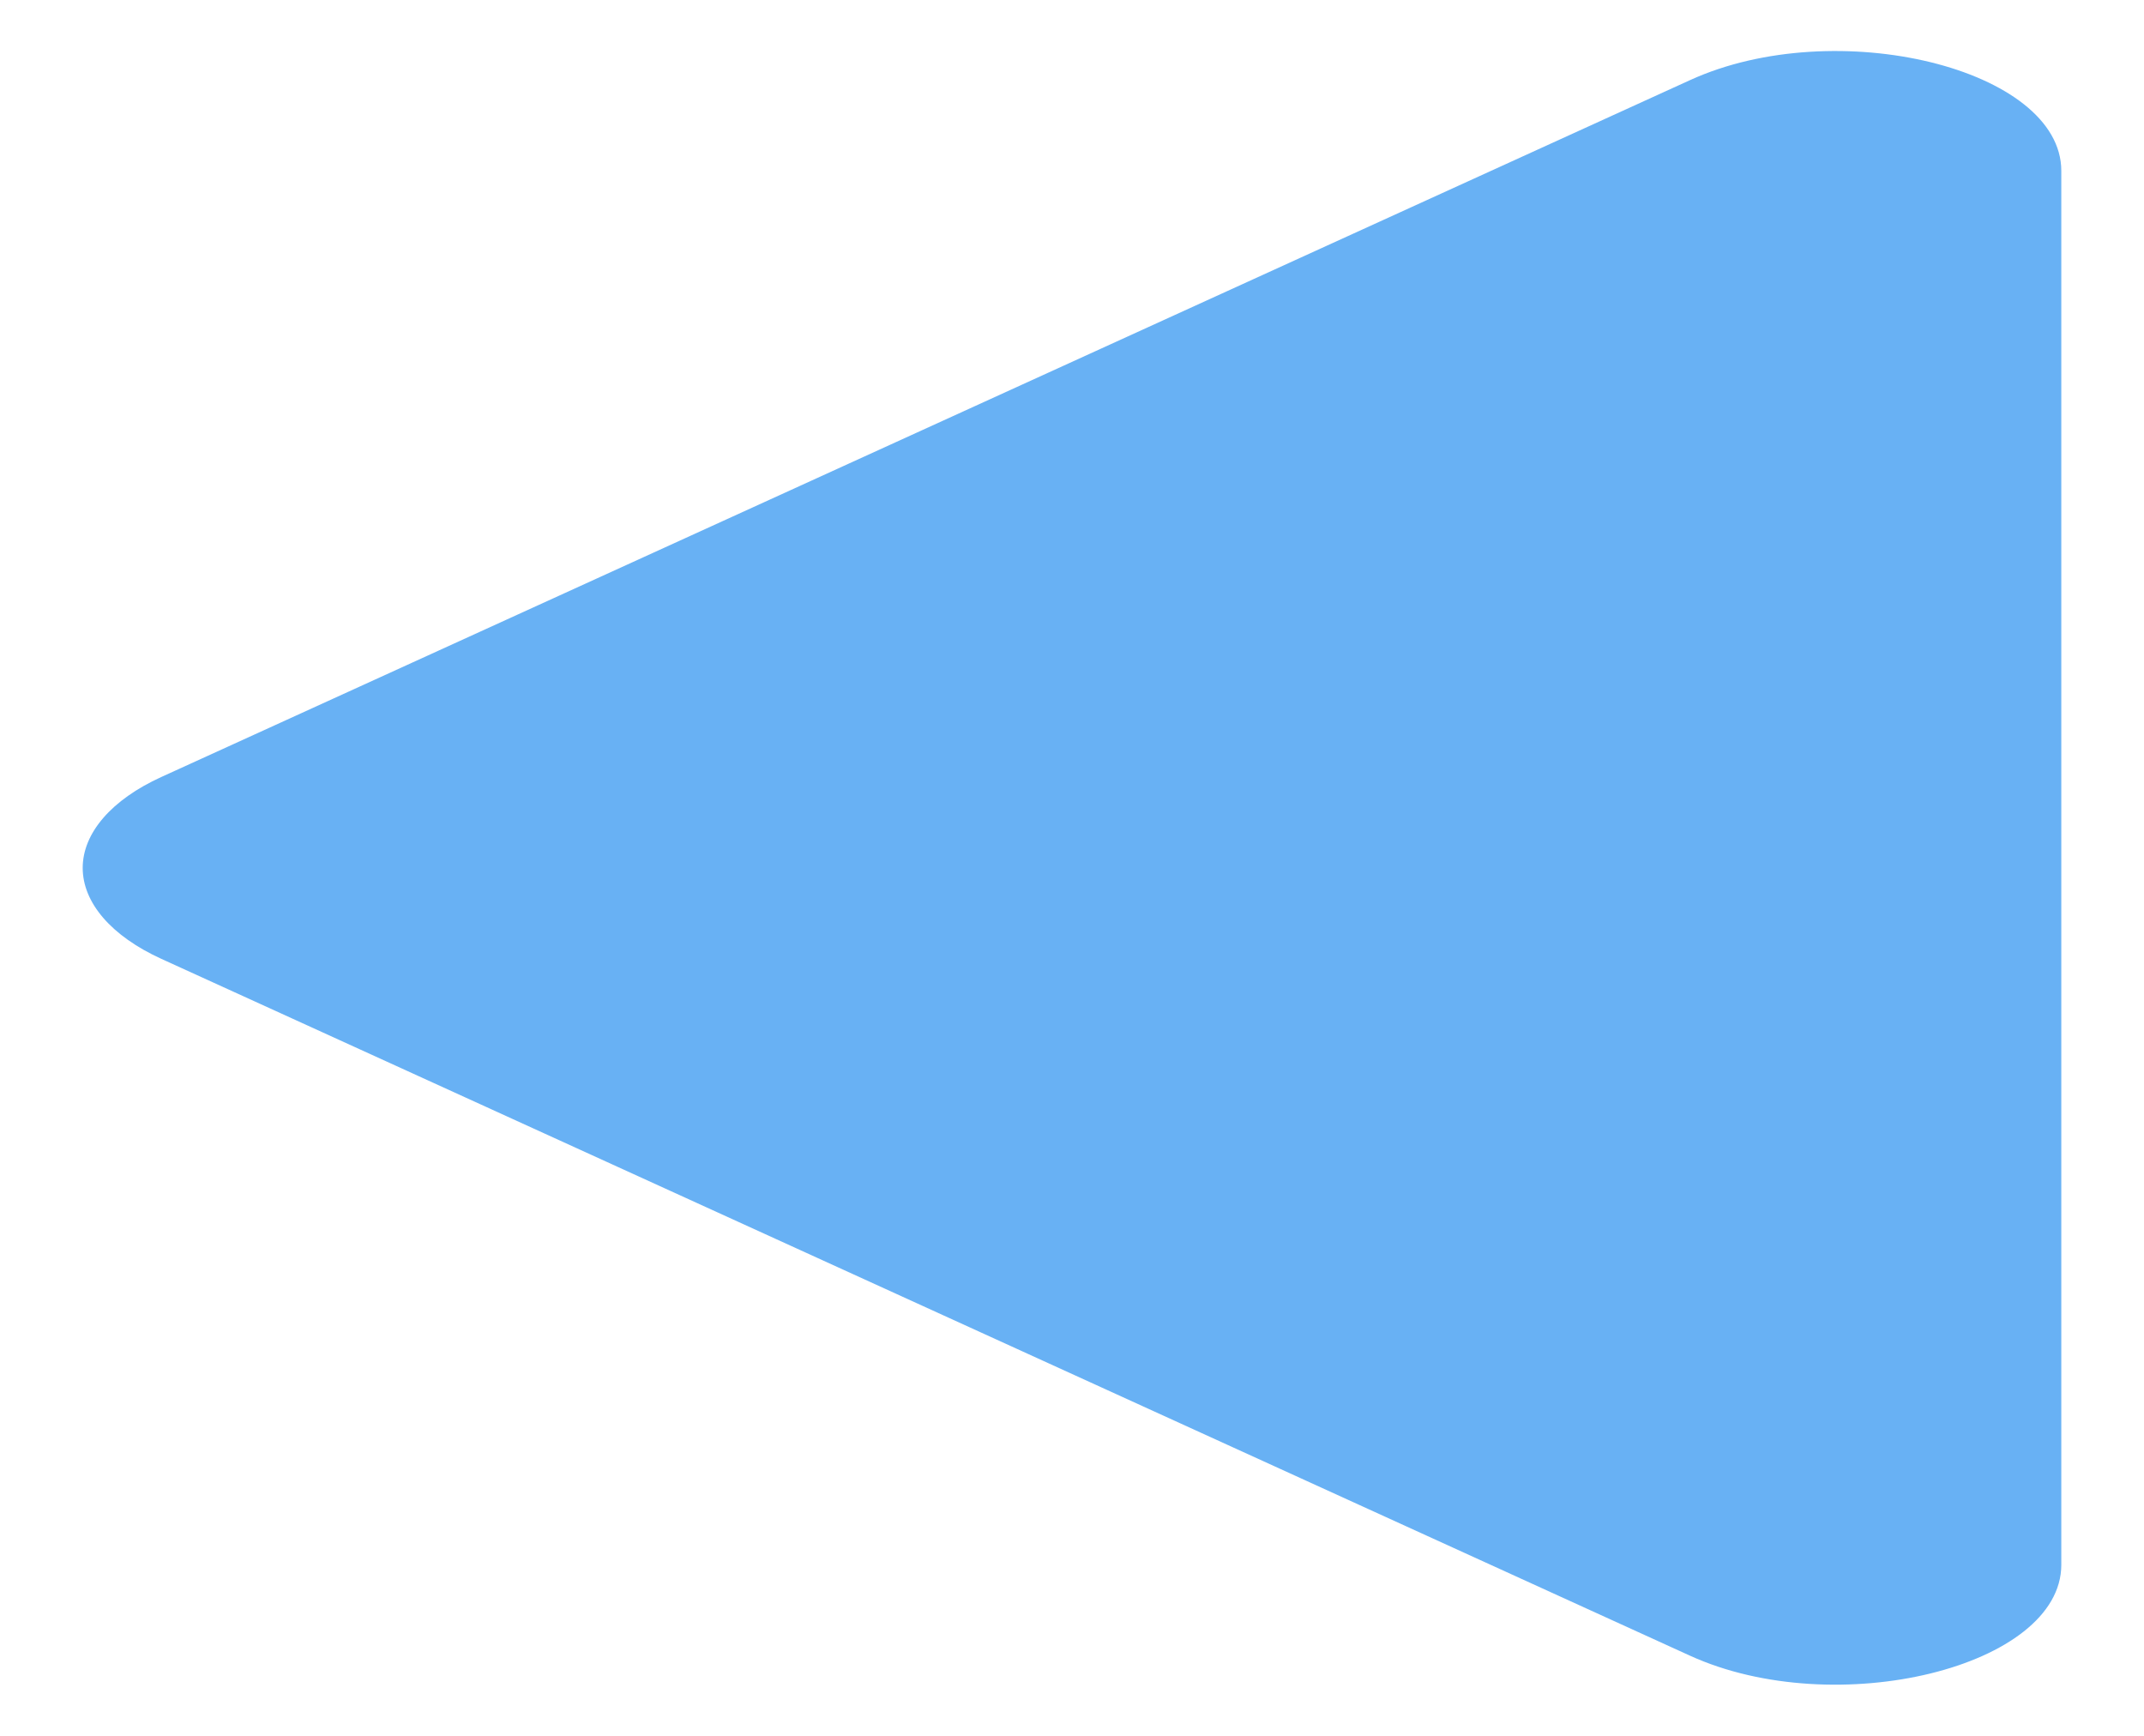 <svg width="21" height="17" viewBox="0 0 21 17" fill="none" xmlns="http://www.w3.org/2000/svg">
<path d="M16.553 0.785L1.579 7.61C1.338 7.72 1.144 7.857 1.012 8.01C0.879 8.164 0.81 8.331 0.81 8.5C0.81 8.669 0.879 8.836 1.012 8.99C1.144 9.143 1.338 9.28 1.579 9.39L16.553 16.215C17.982 16.866 20.19 16.326 20.19 15.325V1.673C20.19 0.672 17.982 0.132 16.553 0.785Z" fill="#68B1F4"/>
</svg>
